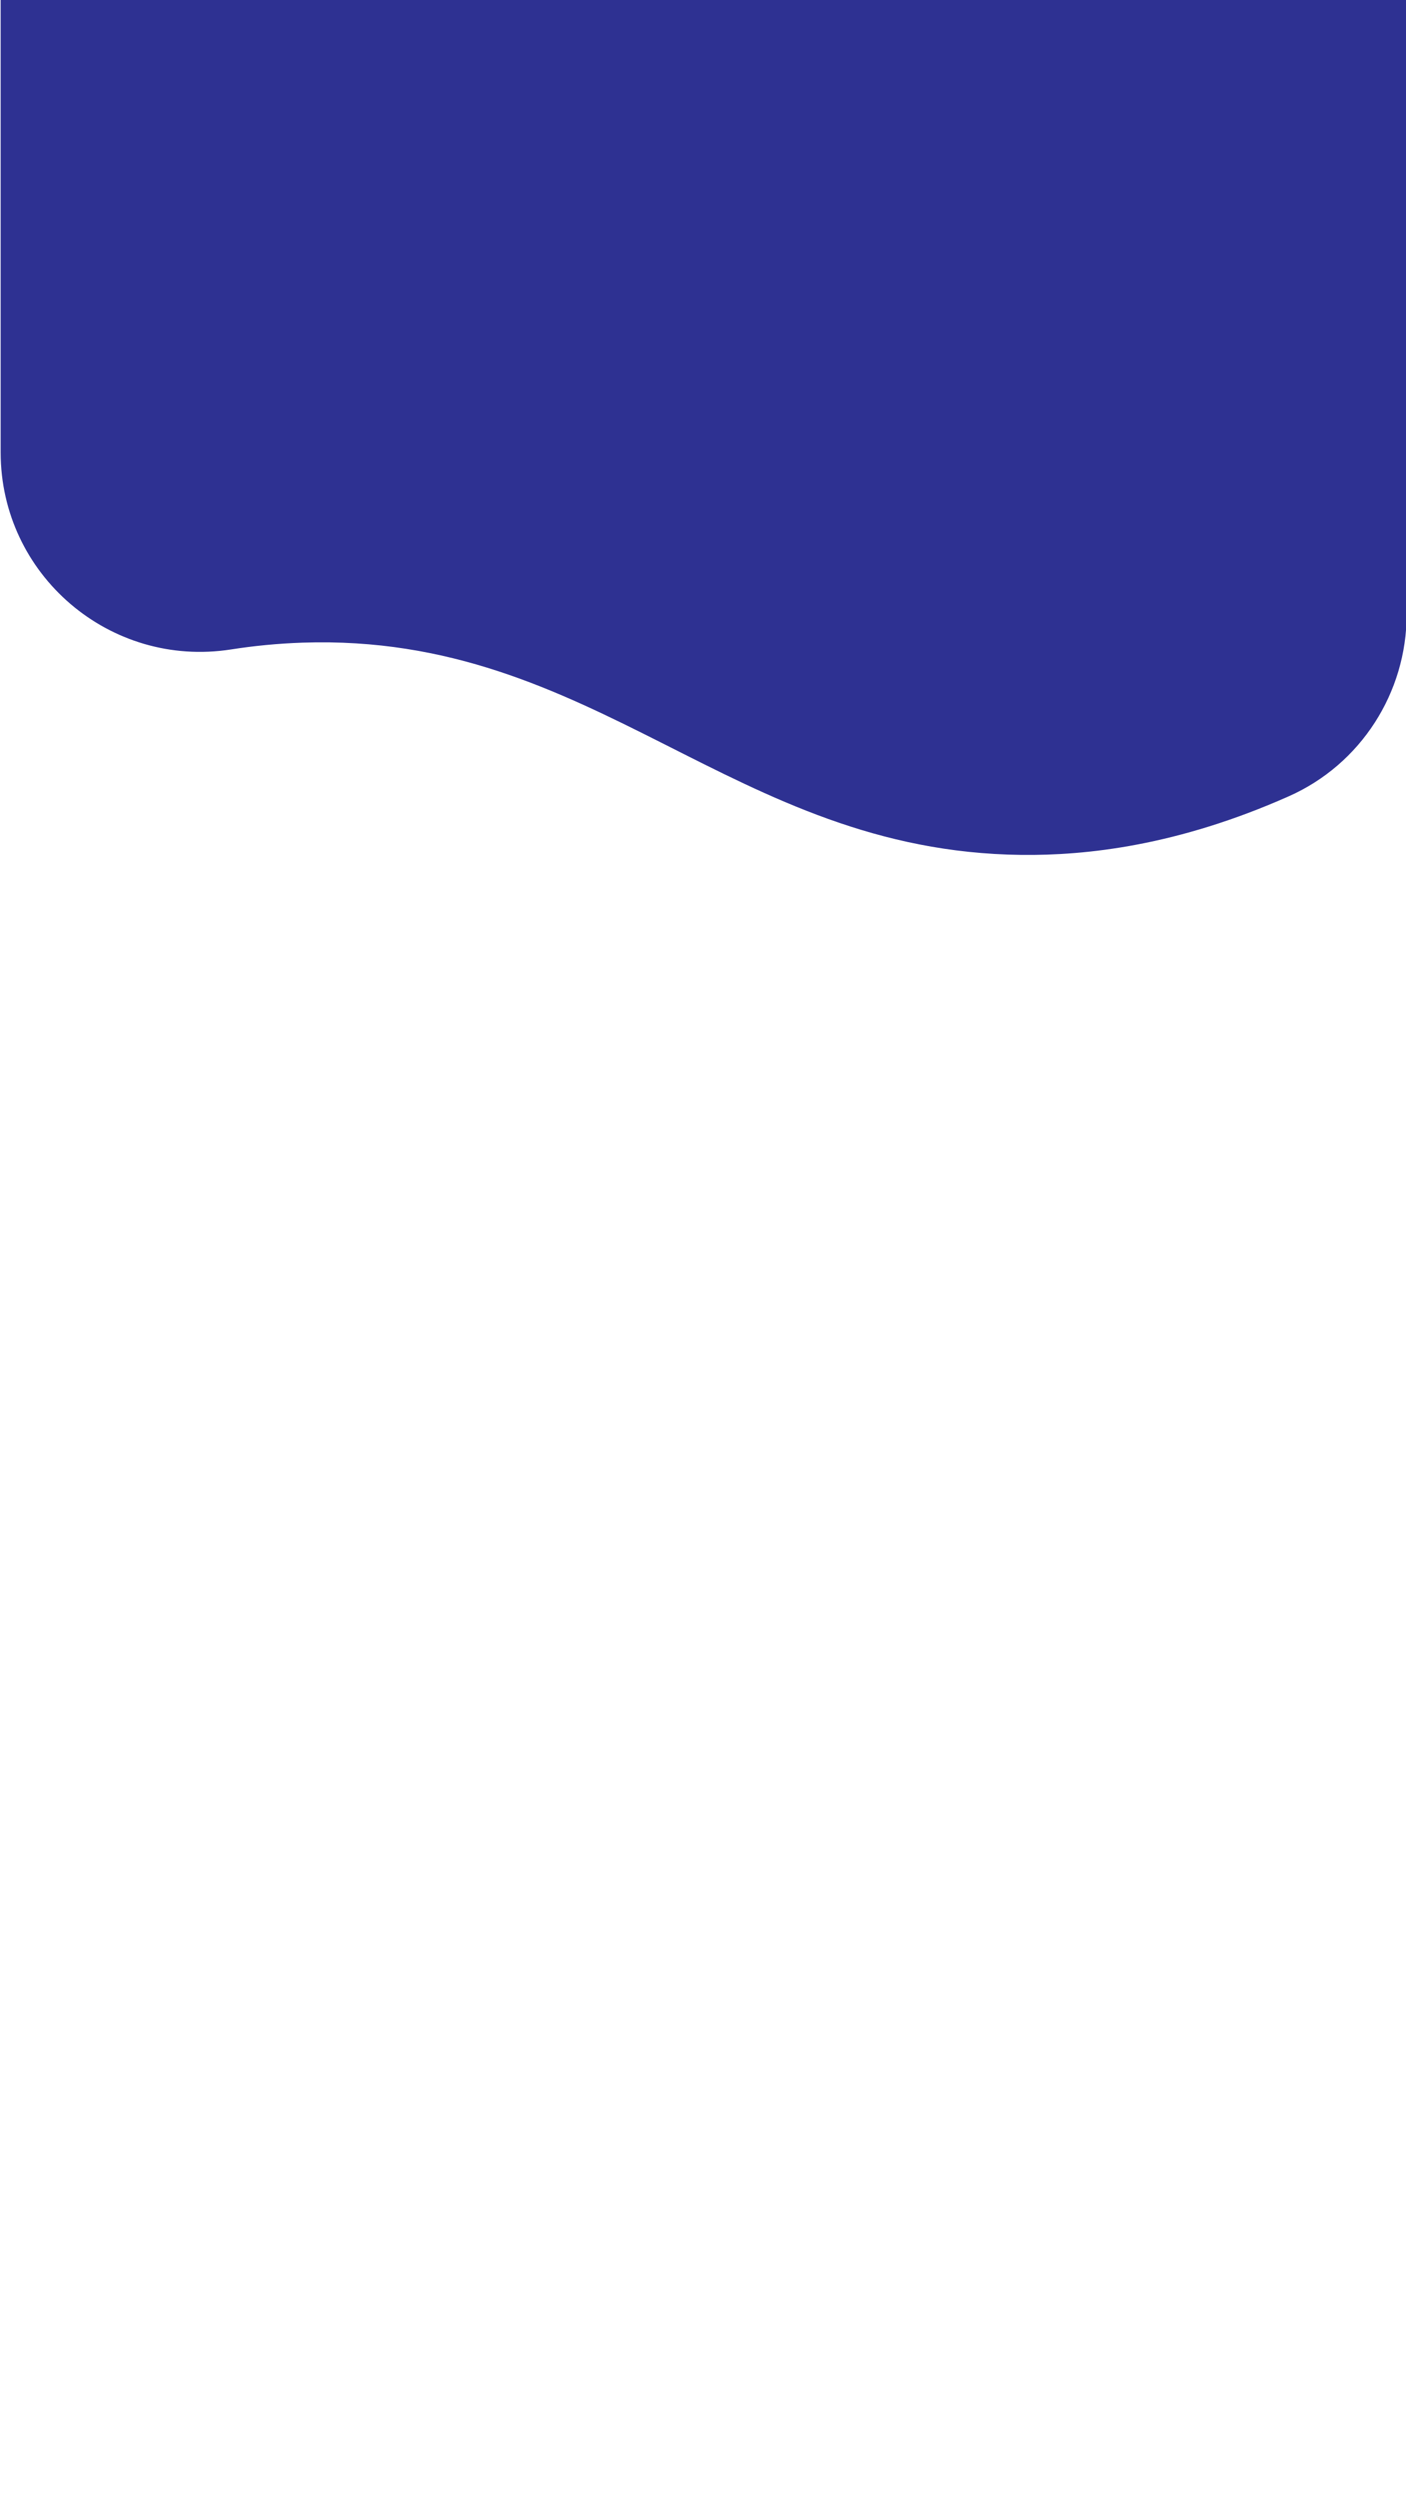 <?xml version="1.0" encoding="utf-8"?>
<!-- Generator: Adobe Illustrator 27.0.1, SVG Export Plug-In . SVG Version: 6.00 Build 0)  -->
<svg version="1.1" id="图层_1" xmlns="http://www.w3.org/2000/svg" xmlns:xlink="http://www.w3.org/1999/xlink" x="0px" y="0px"
	 viewBox="0 0 1080 1920" style="enable-background:new 0 0 1080 1920;" xml:space="preserve">
<style type="text/css">
	.st0{fill:#2E3192;}
</style>
<path class="st0" d="M0.5,347.38c0,94.11,84.03,165.89,177.01,151.34c17.55-2.75,35.9-4.58,54.99-5.22
	c225.72-7.52,329.52,160.4,552,163c50,0.58,120.05-7.02,205.63-45.09c55.1-24.51,90.37-79.43,90.37-139.73V-0.5l-1080,0V347.38z"/>
</svg>
